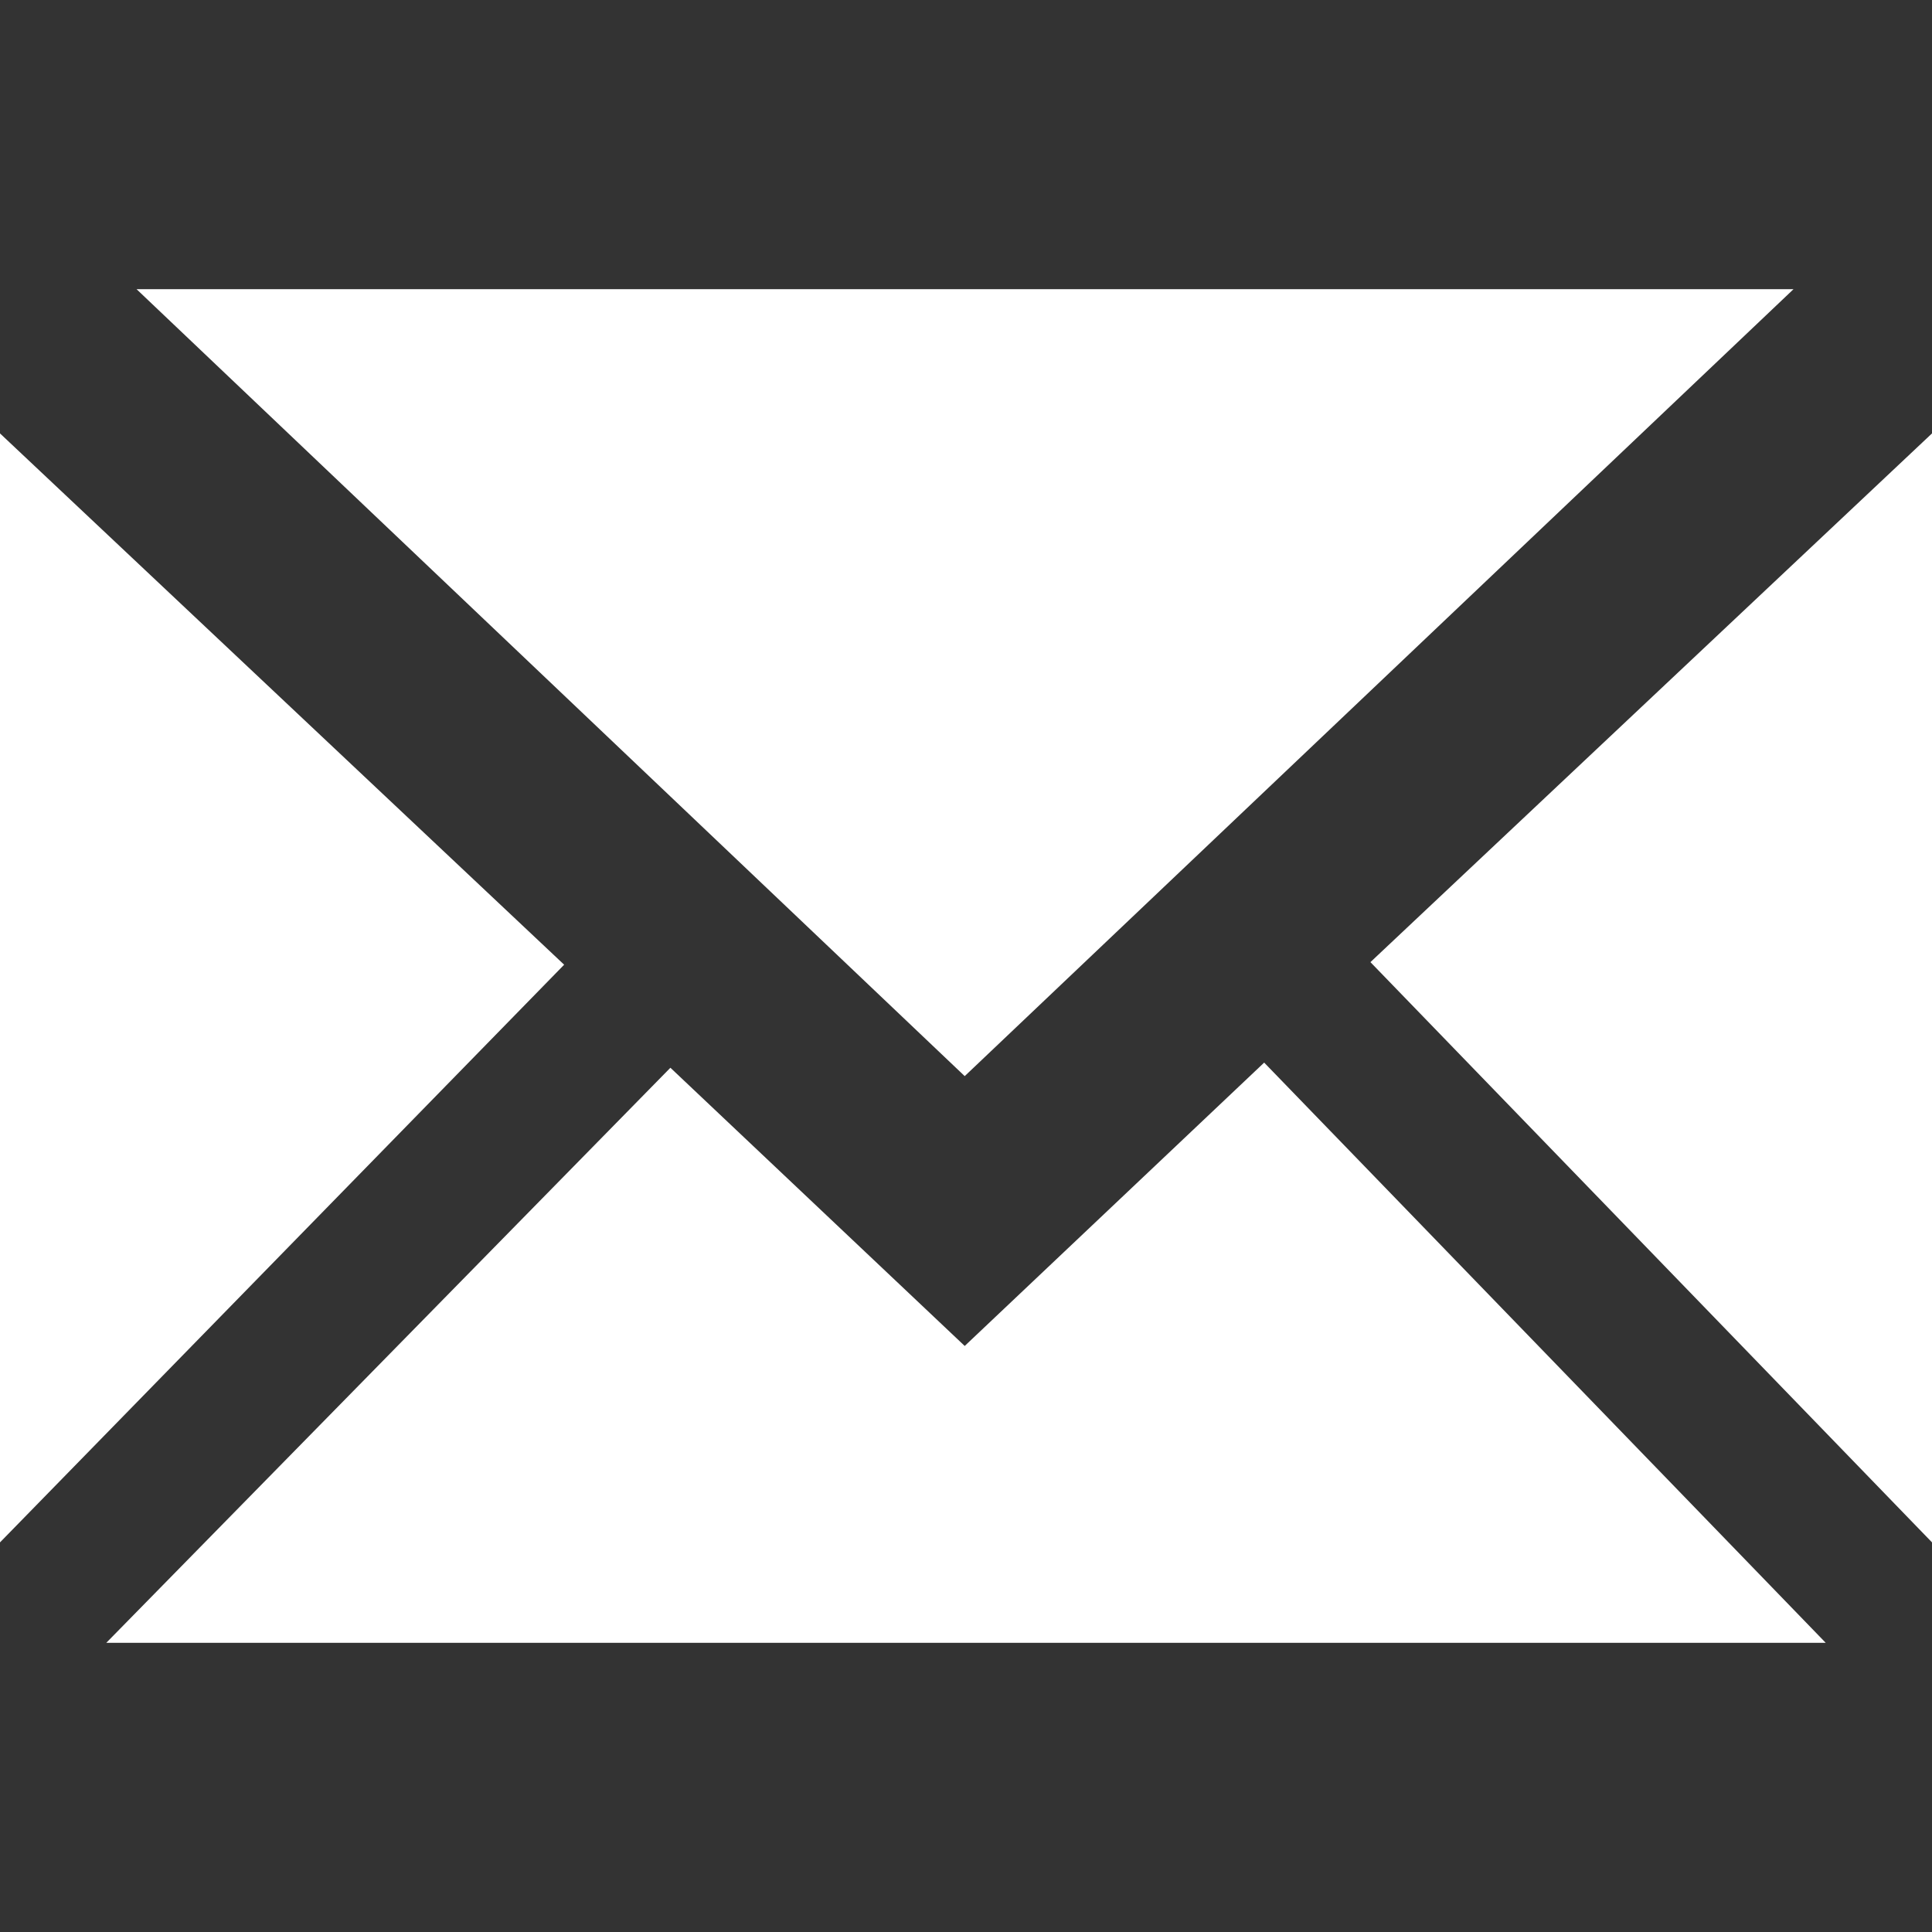 <?xml version="1.0" encoding="utf-8"?>
<!-- Generator: Adobe Illustrator 19.2.1, SVG Export Plug-In . SVG Version: 6.00 Build 0)  -->
<svg version="1.1" id="Layer_1" xmlns="http://www.w3.org/2000/svg" xmlns:xlink="http://www.w3.org/1999/xlink" x="0px" y="0px"
	 width="300px" height="300px" viewBox="0 0 300 300" style="enable-background:new 0 0 300 300;" xml:space="preserve">
<rect x="0" y="0" width="300" height="300" fill="#333333" stroke="none"/>
<style type="text/css">
	.st0{fill:#FFFFFF;}
</style>
<path class="st0" d="M196.3,165l87.2,90.1h-267l87.6-89.3l45.7,43.2L196.3,165z M21.2,44.9h257.3L149.8,167.1L21.2,44.9z
	 M212.8,149.4L300,67.3v172.2L212.8,149.4z M0,239.5V67.3l87.6,82.5L0,239.5z"/>
</svg>
